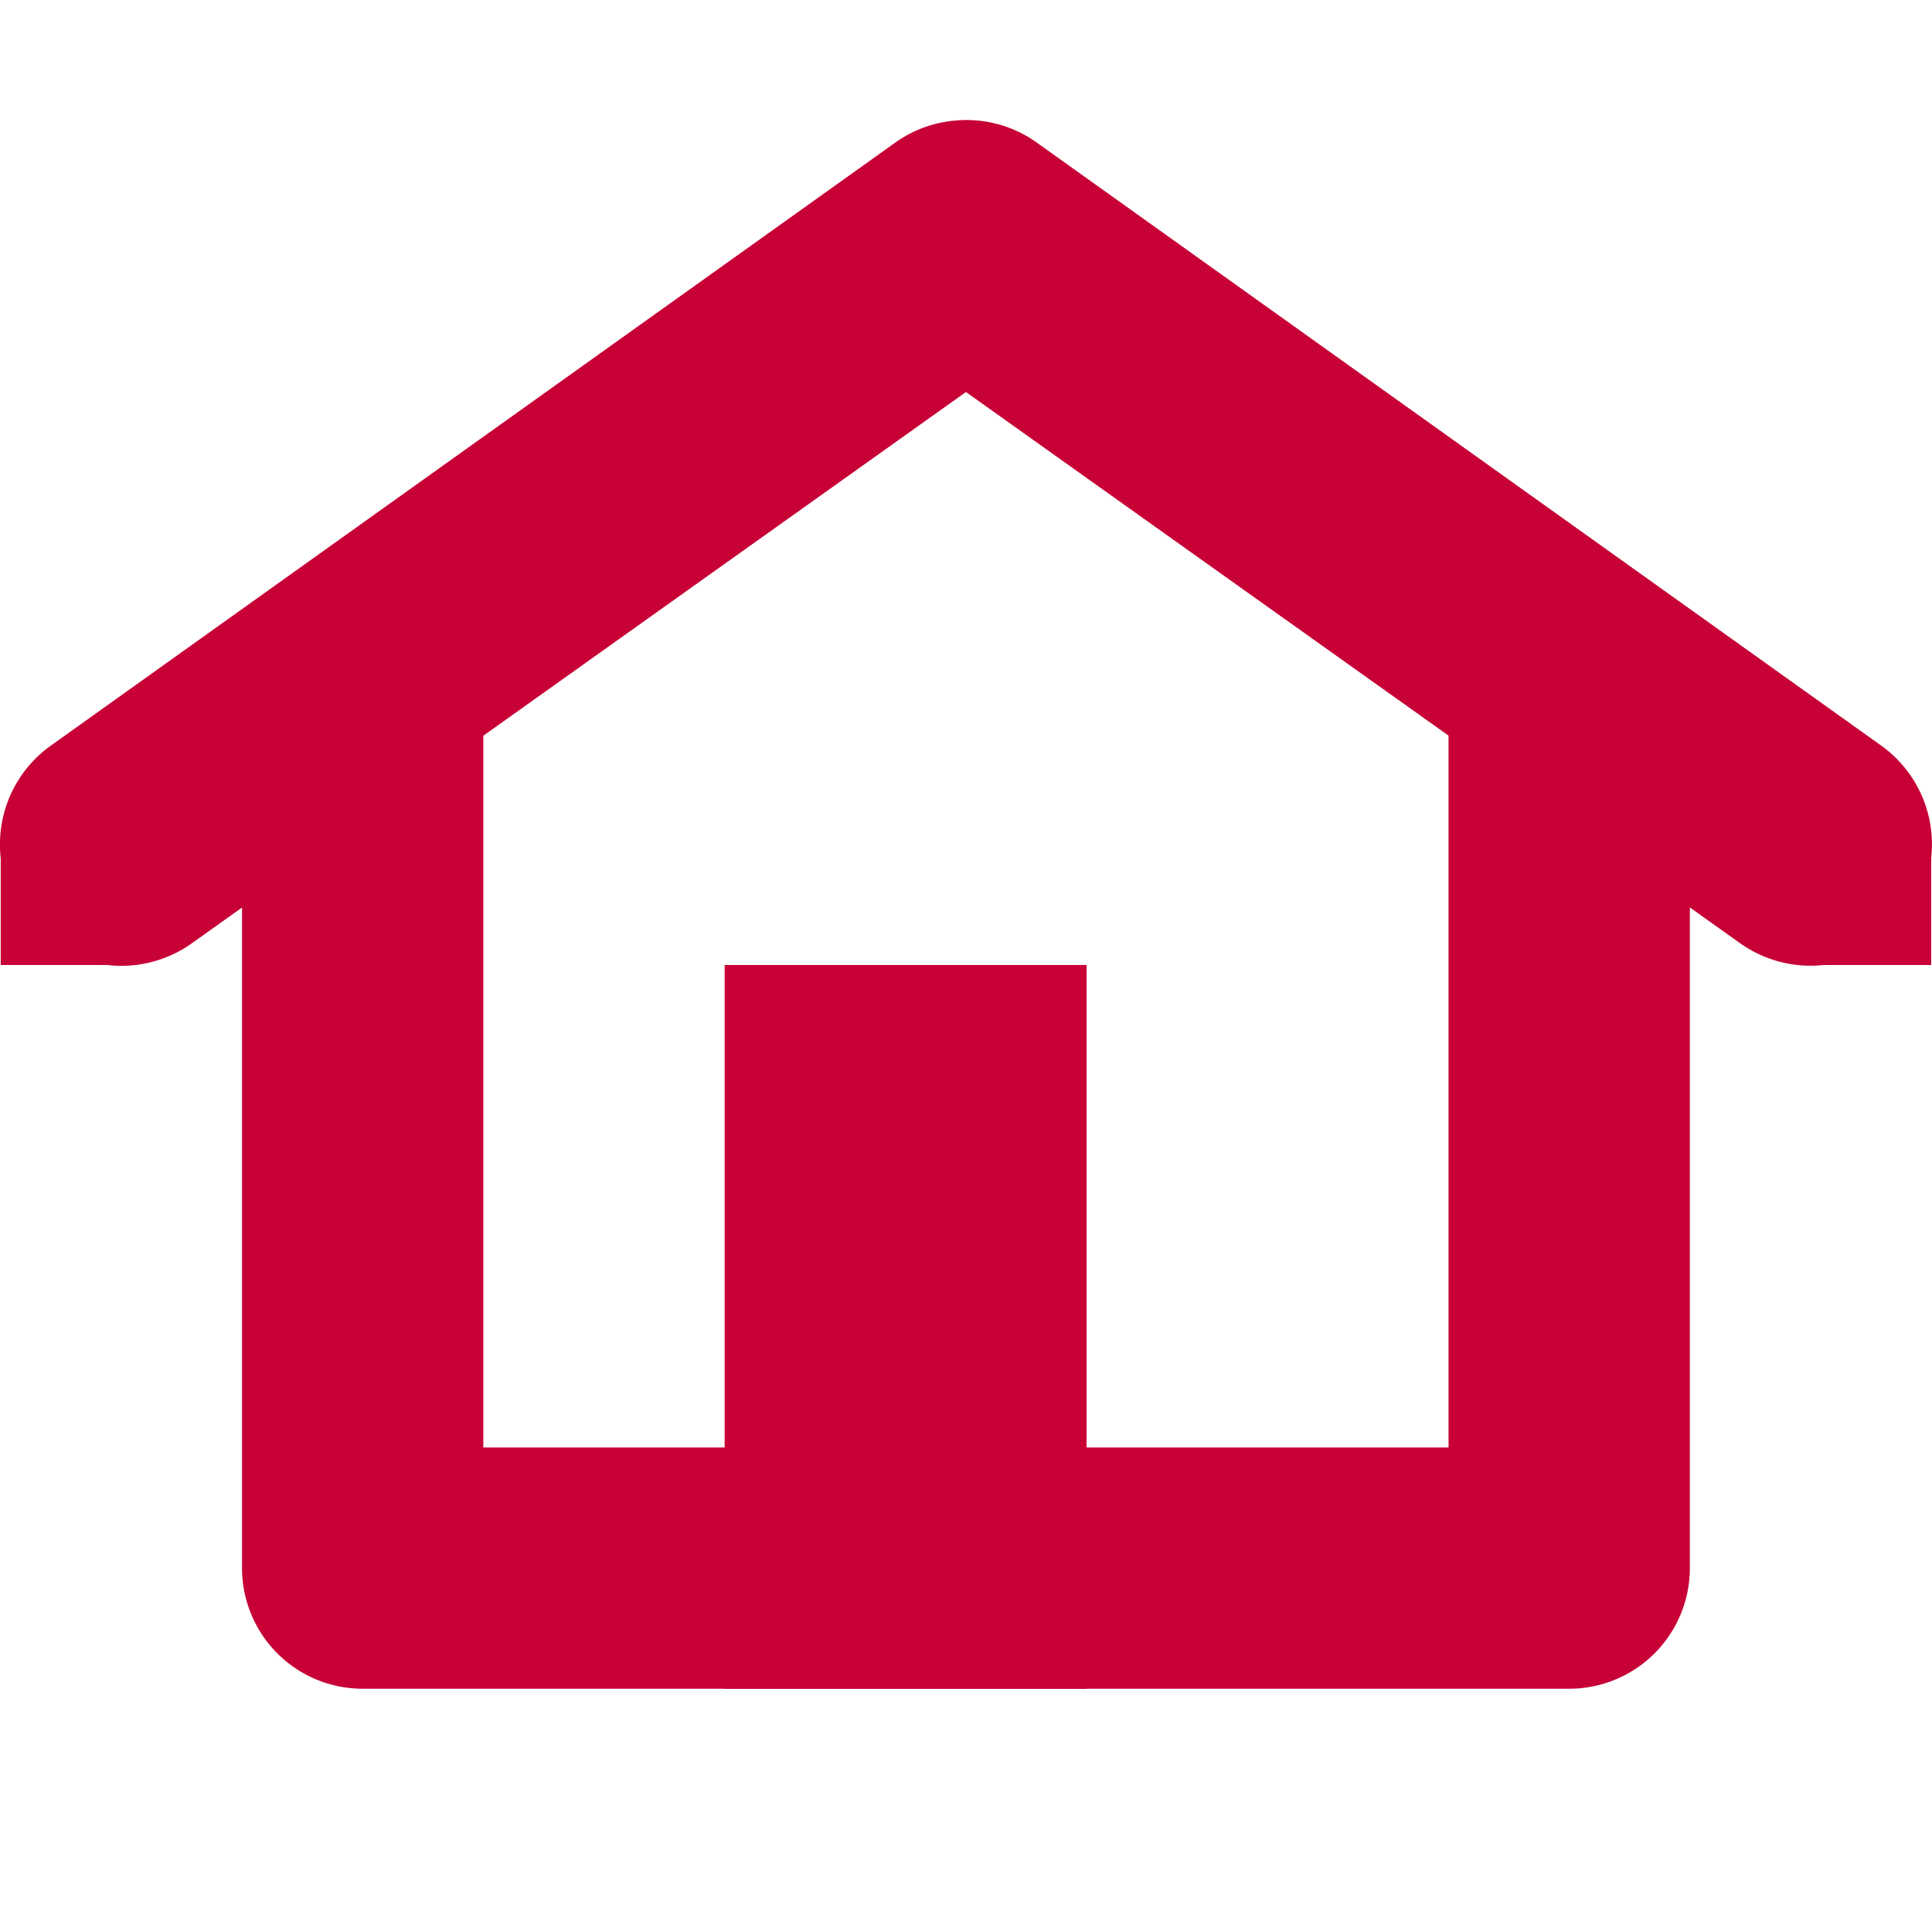 <?xml version="1.0" encoding="UTF-8" standalone="no"?>
<!-- Created with Inkscape (http://www.inkscape.org/) -->

<svg
   xmlns:dc="http://purl.org/dc/elements/1.1/"
   xmlns:cc="http://creativecommons.org/ns#"
   xmlns:rdf="http://www.w3.org/1999/02/22-rdf-syntax-ns#"
   xmlns:svg="http://www.w3.org/2000/svg"
   xmlns="http://www.w3.org/2000/svg"
   xmlns:sodipodi="http://sodipodi.sourceforge.net/DTD/sodipodi-0.dtd"
   xmlns:inkscape="http://www.inkscape.org/namespaces/inkscape"
   sodipodi:docname="go-home-symbolic_couleur.svg"
   inkscape:export-filename="/home/sam/dev/RESOURCES/gnome-icon-theme-symbolic/src/gnome-stencils.png"
   inkscape:export-xdpi="90"
   inkscape:export-ydpi="90"
   height="16"
   id="svg7384"
   version="1.1"
   inkscape:version="0.92.1 r15371"
   width="16.013">
  <sodipodi:namedview
     inkscape:bbox-nodes="false"
     inkscape:bbox-paths="true"
     bordercolor="#666666"
     borderopacity="1"
     inkscape:current-layer="layer12"
     inkscape:cx="37.904237"
     inkscape:cy="19.620525"
     gridtolerance="10"
     inkscape:guide-bbox="true"
     guidetolerance="10"
     id="namedview88"
     inkscape:object-nodes="false"
     inkscape:object-paths="false"
     objecttolerance="10"
     pagecolor="#3a3b39"
     inkscape:pageopacity="1"
     inkscape:pageshadow="2"
     showborder="false"
     showgrid="false"
     showguides="true"
     inkscape:snap-bbox="true"
     inkscape:snap-bbox-midpoints="false"
     inkscape:snap-global="true"
     inkscape:snap-grids="true"
     inkscape:snap-nodes="true"
     inkscape:snap-others="false"
     inkscape:snap-to-guides="true"
     inkscape:window-height="704"
     inkscape:window-maximized="1"
     inkscape:window-width="1366"
     inkscape:window-x="0"
     inkscape:window-y="27"
     inkscape:zoom="5.6568542">
    <inkscape:grid
       empspacing="2"
       enabled="true"
       id="grid4866"
       originx="196.007"
       originy="732"
       snapvisiblegridlinesonly="true"
       spacingx="1"
       spacingy="1"
       type="xygrid"
       visible="true" />
  </sodipodi:namedview>
  <title
     id="title9167">Gnome Symbolic Icon Theme</title>
  <defs
     id="defs7386" />
  <g
     inkscape:groupmode="layer"
     id="layer9"
     inkscape:label="status"
     style="display:inline"
     transform="translate(-44.994,-949)" />
  <g
     inkscape:groupmode="layer"
     id="layer10"
     inkscape:label="devices"
     style="display:inline"
     transform="translate(-44.994,-949)" />
  <g
     inkscape:groupmode="layer"
     id="layer11"
     inkscape:label="apps"
     transform="translate(-44.994,-949)" />
  <g
     inkscape:groupmode="layer"
     id="layer13"
     inkscape:label="places"
     style="display:inline"
     transform="translate(-44.994,-949)" />
  <g
     inkscape:groupmode="layer"
     id="layer14"
     inkscape:label="mimetypes"
     transform="translate(-44.994,-949)" />
  <g
     inkscape:groupmode="layer"
     id="layer15"
     inkscape:label="emblems"
     style="display:inline"
     transform="translate(-44.994,-949)" />
  <g
     inkscape:groupmode="layer"
     id="g71291"
     inkscape:label="emotes"
     style="display:inline"
     transform="translate(-44.994,-949)" />
  <g
     inkscape:groupmode="layer"
     id="g4953"
     inkscape:label="categories"
     style="display:inline"
     transform="translate(-44.994,-949)" />
  <g
     inkscape:groupmode="layer"
     id="layer12"
     inkscape:label="actions"
     style="display:inline"
     transform="translate(-44.994,-949)">
    <g
       id="g5273"
       transform="matrix(1,0,0,1,-112.38,189.098)">
      <title
         id="title5275">go-home</title>
      <g
         id="g5277"
         style="fill:#bebebe;fill-opacity:1"
         transform="matrix(0.026,0,0,0.026,345.967,902.076)">
        <g
           id="g5279"
           style="fill:#bebebe;fill-opacity:1" />
        <g
           id="g5281"
           style="fill:#bebebe;fill-opacity:1" />
      </g>
      <g
         id="g5283"
         inkscape:label="go-down"
         transform="matrix(0,1,1,0,-360.62,639.903)" />
    </g>
    <path
       inkscape:connector-curvature="0"
       d="M 47.781,954 A 1,1 0 0 0 47,955 l 0,7 a 1,1 0 0 0 1,1 l 10,0 a 1,1 0 0 0 1,-1 l 0,-7 a 1,1 0 1 0 -2,0 l 0,6 -8,0 0,-6 a 1,1 0 0 0 -1.219,-1 z"
       id="path5287"
       style="font-size:medium;font-style:normal;font-variant:normal;font-weight:normal;font-stretch:normal;text-indent:0;text-align:start;text-decoration:none;line-height:normal;letter-spacing:normal;word-spacing:normal;text-transform:none;direction:ltr;block-progression:tb;writing-mode:lr-tb;text-anchor:start;baseline-shift:baseline;color:#000000;fill:#c70036;fill-opacity:1;stroke:none;stroke-width:2;marker:none;visibility:visible;display:inline;overflow:visible;enable-background:accumulate;font-family:Sans;-inkscape-font-specification:Sans" />
    <path
       inkscape:connector-curvature="0"
       d="m 52.906,950 a 1,1 0 0 0 -0.5,0.188 l -7,5 a 1.006,1.006 0 1 0 1.188,1.625 L 53,952.25 l 6.406,4.562 a 1.006,1.006 0 1 0 1.188,-1.625 l -7,-5 A 1,1 0 0 0 52.906,950 z"
       id="path5289"
       style="font-size:medium;font-style:normal;font-variant:normal;font-weight:normal;font-stretch:normal;text-indent:0;text-align:start;text-decoration:none;line-height:normal;letter-spacing:normal;word-spacing:normal;text-transform:none;direction:ltr;block-progression:tb;writing-mode:lr-tb;text-anchor:start;baseline-shift:baseline;color:#000000;fill:#c70036;fill-opacity:1;stroke:none;stroke-width:2;marker:none;visibility:visible;display:inline;overflow:visible;enable-background:accumulate;font-family:Sans;-inkscape-font-specification:Sans" />
    <rect
       height="6"
       id="rect5291"
       style="color:#bebebe;fill:#c70036;fill-opacity:1;fill-rule:nonzero;stroke:none;stroke-width:2;marker:none;visibility:visible;display:inline;overflow:visible;enable-background:accumulate"
       width="3"
       x="51"
       y="957" />
    <rect
       height="1"
       id="rect5293"
       rx="0"
       ry="1"
       style="fill:#c70036;fill-opacity:1;stroke:none;display:inline"
       transform="scale(-1,1)"
       width="1"
       x="-61"
       y="956" />
    <rect
       height="1"
       id="rect5295"
       rx="0"
       ry="1"
       style="fill:#c70036;fill-opacity:1;stroke:none;display:inline"
       transform="scale(-1,1)"
       width="1"
       x="-46"
       y="956" />
  </g>
</svg>
